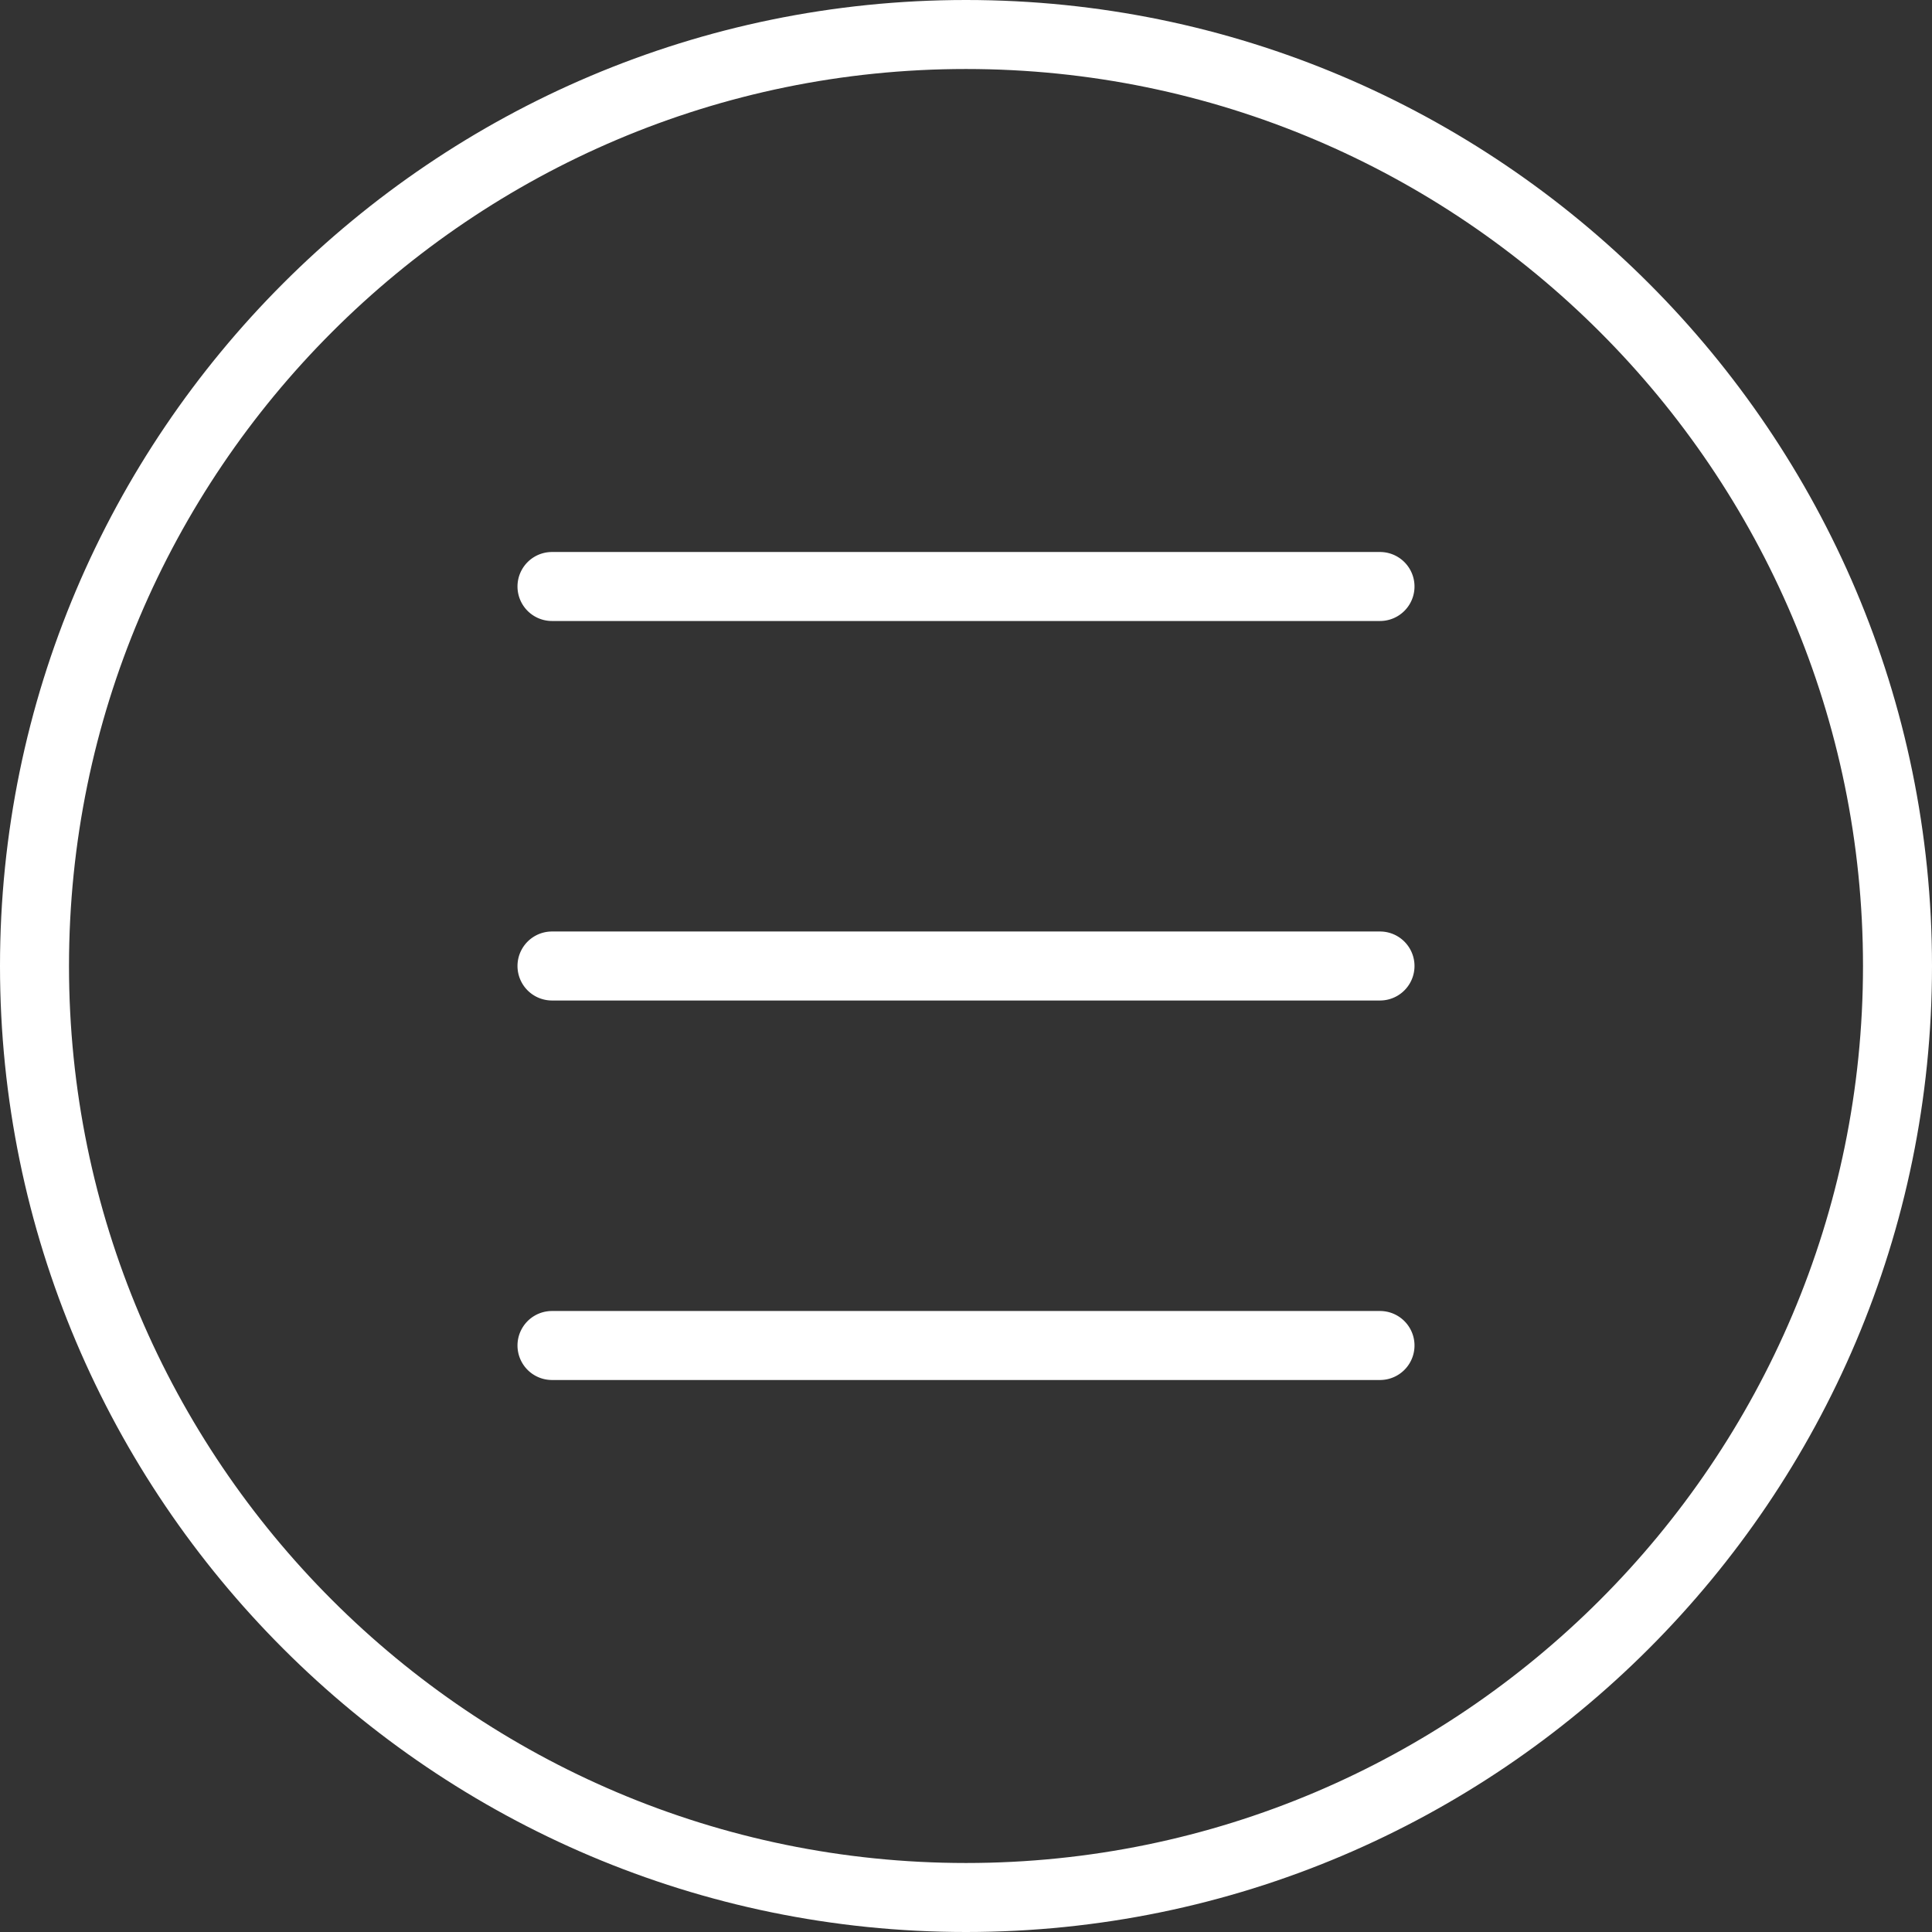 <svg xmlns="http://www.w3.org/2000/svg" viewBox="0 0 56 56" width="512" height="512"><rect x="0" y="0" width="56" height="56" fill="#333333" stroke="none"/><g fill="#FFF"><path d="M28 0C12.561 0 0 12.561 0 28s12.561 28 28 28 28-12.561 28-28S43.439 0 28 0zm0 54C13.663 54 2 42.336 2 28S13.663 2 28 2s26 11.664 26 26-11.663 26-26 26z"/><path d="M40 16H16a1 1 0 1 0 0 2h24a1 1 0 1 0 0-2zM40 27H16a1 1 0 1 0 0 2h24a1 1 0 1 0 0-2zM40 38H16a1 1 0 1 0 0 2h24a1 1 0 1 0 0-2z"/></g></svg>